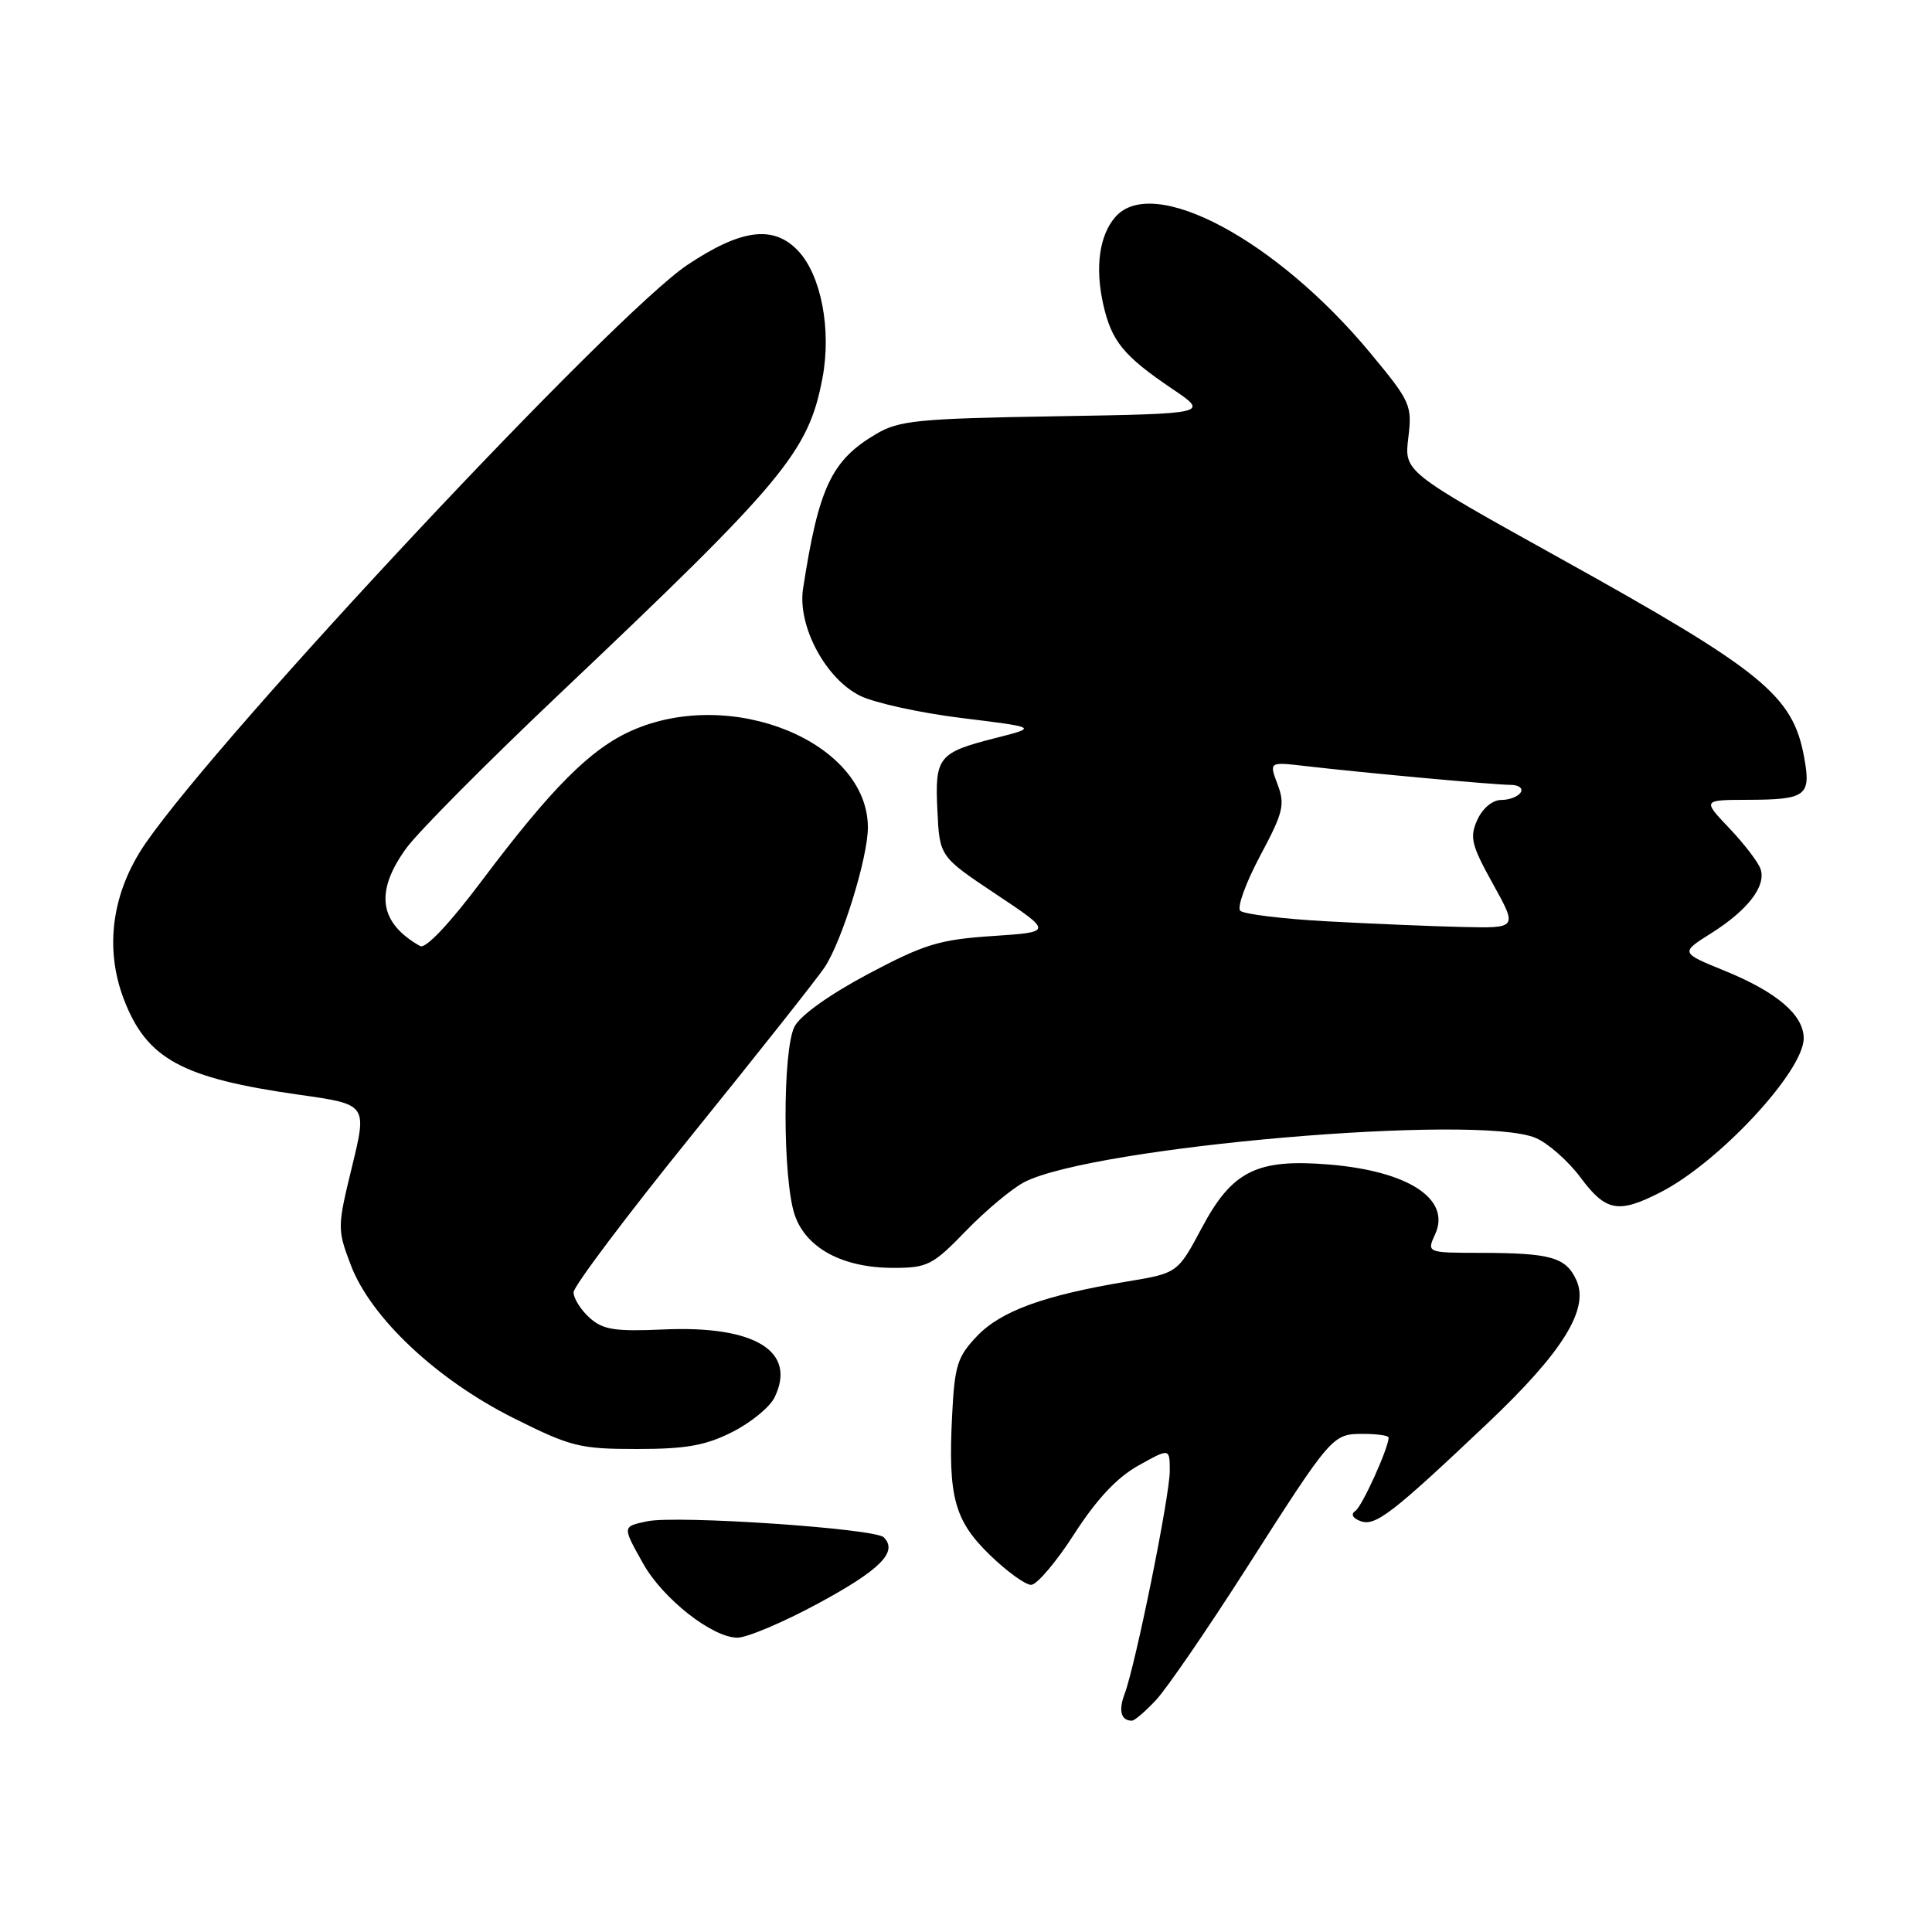 <?xml version="1.0" encoding="UTF-8" standalone="no"?>
<!DOCTYPE svg PUBLIC "-//W3C//DTD SVG 1.1//EN" "http://www.w3.org/Graphics/SVG/1.1/DTD/svg11.dtd" >
<svg xmlns="http://www.w3.org/2000/svg" xmlns:xlink="http://www.w3.org/1999/xlink" version="1.1" viewBox="0 0 256 256">
 <g >
 <path fill="currentColor"
d=" M 153.19 225.25 C 154.60 223.74 159.93 215.97 165.03 208.00 C 176.51 190.04 176.54 190.00 180.65 190.00 C 182.49 190.00 184.00 190.22 184.00 190.48 C 184.00 191.86 180.49 199.60 179.60 200.20 C 178.96 200.62 179.21 201.15 180.26 201.55 C 182.22 202.30 184.45 200.58 197.12 188.58 C 207.07 179.16 210.62 173.45 208.88 169.63 C 207.50 166.60 205.50 166.03 196.27 166.01 C 189.04 166.00 189.04 166.00 190.17 163.53 C 192.28 158.89 186.65 155.19 176.17 154.31 C 166.54 153.51 163.27 155.13 159.24 162.71 C 156.04 168.70 156.04 168.70 149.27 169.82 C 138.35 171.64 132.65 173.71 129.48 177.02 C 126.86 179.76 126.49 180.92 126.16 187.56 C 125.61 198.36 126.46 201.48 131.18 206.06 C 133.41 208.22 135.86 210.00 136.63 210.00 C 137.39 210.00 139.97 206.96 142.35 203.25 C 145.32 198.64 148.01 195.77 150.85 194.19 C 155.00 191.87 155.00 191.87 155.00 194.92 C 155.00 198.23 150.45 220.69 149.01 224.47 C 148.18 226.67 148.54 228.00 149.98 228.00 C 150.34 228.00 151.78 226.76 153.19 225.25 Z  M 108.42 212.46 C 116.67 208.00 119.02 205.62 117.10 203.70 C 115.93 202.53 89.65 200.75 85.75 201.58 C 82.44 202.28 82.44 202.23 85.23 207.20 C 87.84 211.85 94.40 217.00 97.71 217.00 C 98.98 217.00 103.80 214.96 108.42 212.46 Z  M 97.03 189.75 C 99.49 188.51 102.01 186.45 102.63 185.17 C 105.62 179.04 100.03 175.62 87.92 176.16 C 81.44 176.45 79.88 176.20 78.11 174.60 C 76.95 173.55 76.00 172.04 76.00 171.24 C 76.00 170.44 83.09 161.02 91.75 150.31 C 100.41 139.60 108.29 129.64 109.27 128.17 C 111.59 124.66 115.00 113.62 115.00 109.64 C 114.98 98.34 96.97 90.94 83.73 96.80 C 78.26 99.22 73.13 104.35 63.83 116.72 C 59.55 122.42 56.39 125.76 55.67 125.36 C 50.22 122.27 49.64 118.18 53.83 112.40 C 55.38 110.26 64.49 101.08 74.08 92.00 C 103.93 63.72 107.12 59.90 108.98 50.10 C 110.19 43.71 108.82 36.50 105.77 33.25 C 102.51 29.79 98.24 30.33 91.10 35.09 C 81.37 41.59 29.42 97.04 19.28 111.75 C 14.84 118.20 13.81 125.59 16.40 132.38 C 19.43 140.32 24.07 142.85 39.64 145.06 C 48.65 146.33 48.65 146.33 46.65 154.56 C 44.69 162.61 44.68 162.88 46.49 167.64 C 49.13 174.60 57.87 182.81 68.04 187.90 C 75.63 191.70 76.83 192.00 84.40 192.00 C 90.89 192.00 93.50 191.54 97.03 189.75 Z  M 128.01 163.08 C 130.63 160.38 134.10 157.48 135.72 156.64 C 144.82 151.94 195.90 147.53 203.50 150.79 C 205.15 151.50 207.82 153.86 209.44 156.04 C 212.78 160.53 214.44 160.84 220.01 157.99 C 227.75 154.05 239.00 141.95 239.00 137.58 C 239.00 134.49 235.44 131.45 228.52 128.63 C 222.65 126.24 222.65 126.24 226.74 123.66 C 231.60 120.60 234.06 117.39 233.28 115.14 C 232.97 114.24 231.11 111.81 229.15 109.75 C 225.59 106.00 225.59 106.00 231.55 105.98 C 239.34 105.96 240.00 105.47 239.06 100.35 C 237.56 92.13 233.63 88.92 206.58 73.90 C 186.06 62.50 186.06 62.50 186.61 58.00 C 187.13 53.69 186.91 53.21 181.57 46.77 C 169.12 31.76 152.76 23.04 147.79 28.75 C 145.67 31.18 145.08 35.41 146.18 40.31 C 147.29 45.23 148.85 47.14 155.35 51.54 C 160.21 54.82 160.21 54.82 139.85 55.16 C 121.67 55.46 119.14 55.71 116.10 57.50 C 110.17 61.00 108.48 64.57 106.41 78.00 C 105.65 82.94 109.40 89.96 114.00 92.21 C 115.92 93.15 122.00 94.48 127.49 95.15 C 137.48 96.38 137.48 96.38 132.00 97.77 C 124.31 99.72 123.86 100.28 124.21 107.41 C 124.50 113.50 124.50 113.50 132.00 118.50 C 139.50 123.50 139.50 123.50 131.50 124.03 C 124.47 124.50 122.47 125.11 115.01 129.07 C 109.89 131.80 106.02 134.56 105.27 136.04 C 103.68 139.19 103.70 156.30 105.31 161.00 C 106.81 165.39 111.66 168.00 118.37 168.00 C 122.90 168.00 123.59 167.65 128.01 163.08 Z  M 175.83 122.08 C 169.96 121.76 164.80 121.13 164.34 120.68 C 163.89 120.23 165.08 116.96 166.97 113.41 C 170.04 107.67 170.30 106.62 169.29 103.95 C 168.16 100.95 168.16 100.95 172.83 101.49 C 180.74 102.41 198.10 104.00 200.16 104.00 C 201.24 104.00 201.84 104.45 201.50 105.00 C 201.16 105.55 200.00 106.00 198.92 106.00 C 197.77 106.00 196.46 107.09 195.76 108.62 C 194.71 110.93 194.95 111.95 197.82 117.12 C 201.08 123.00 201.08 123.00 193.79 122.83 C 189.78 122.74 181.70 122.40 175.83 122.08 Z "/>
</g>
</svg>